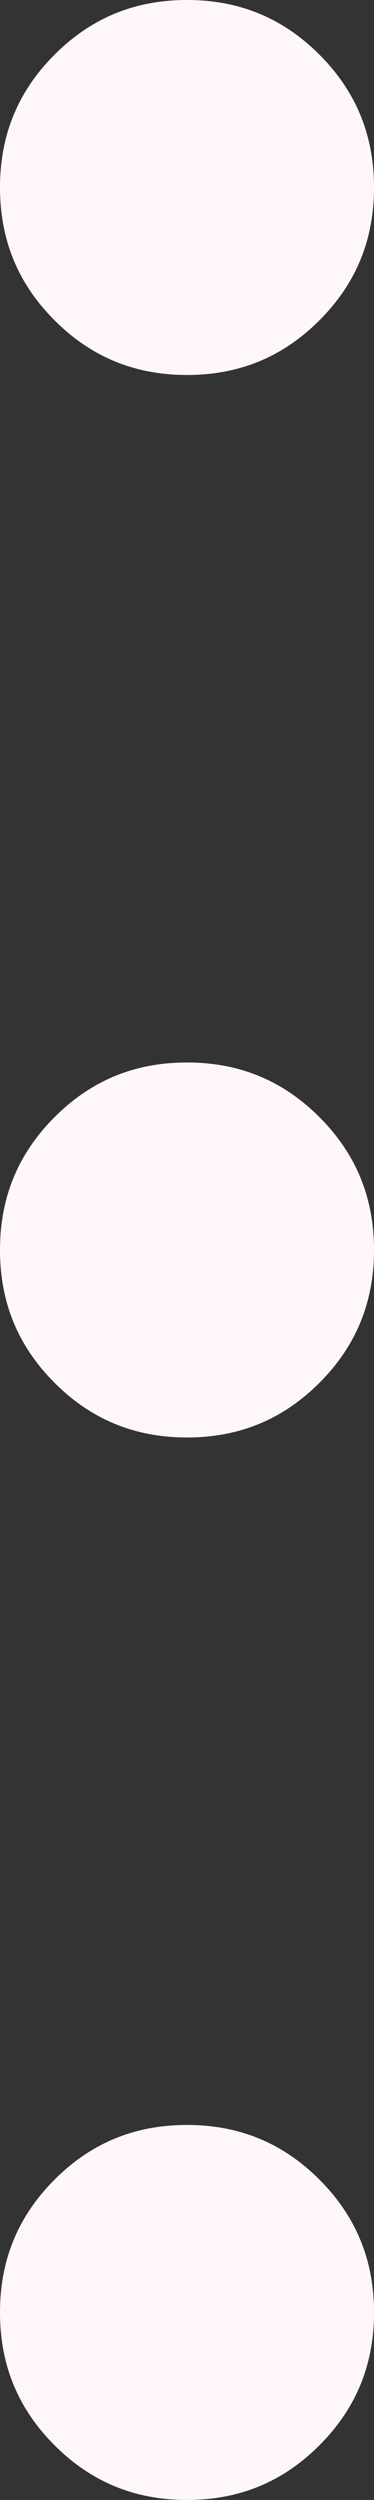 <?xml version="1.0" encoding="UTF-8"?><svg id="a" xmlns="http://www.w3.org/2000/svg" viewBox="0 0 4.8 32"><rect x="0" y="0" width="4.8" height="32" fill="#333333" stroke="none"/><defs><style>.b{fill:#fef6f9;}</style></defs><path class="b" d="M2.4,32c-.67,0-1.23-.23-1.7-.7-.47-.47-.7-1.03-.7-1.7s.23-1.23,.7-1.7,1.03-.7,1.7-.7,1.23,.23,1.7,.7,.7,1.03,.7,1.7-.23,1.23-.7,1.7c-.47,.47-1.03,.7-1.7,.7Zm0-13.6c-.67,0-1.23-.23-1.7-.7-.47-.47-.7-1.03-.7-1.7s.23-1.23,.7-1.7c.47-.47,1.03-.7,1.7-.7s1.23,.23,1.7,.7c.47,.47,.7,1.03,.7,1.7s-.23,1.23-.7,1.7c-.47,.47-1.03,.7-1.7,.7Zm0-13.6c-.67,0-1.23-.23-1.7-.7-.47-.47-.7-1.03-.7-1.7S.23,1.17,.7,.7c.47-.47,1.03-.7,1.7-.7s1.23,.23,1.7,.7c.47,.47,.7,1.03,.7,1.7s-.23,1.23-.7,1.7c-.47,.47-1.03,.7-1.7,.7Z"/></svg>